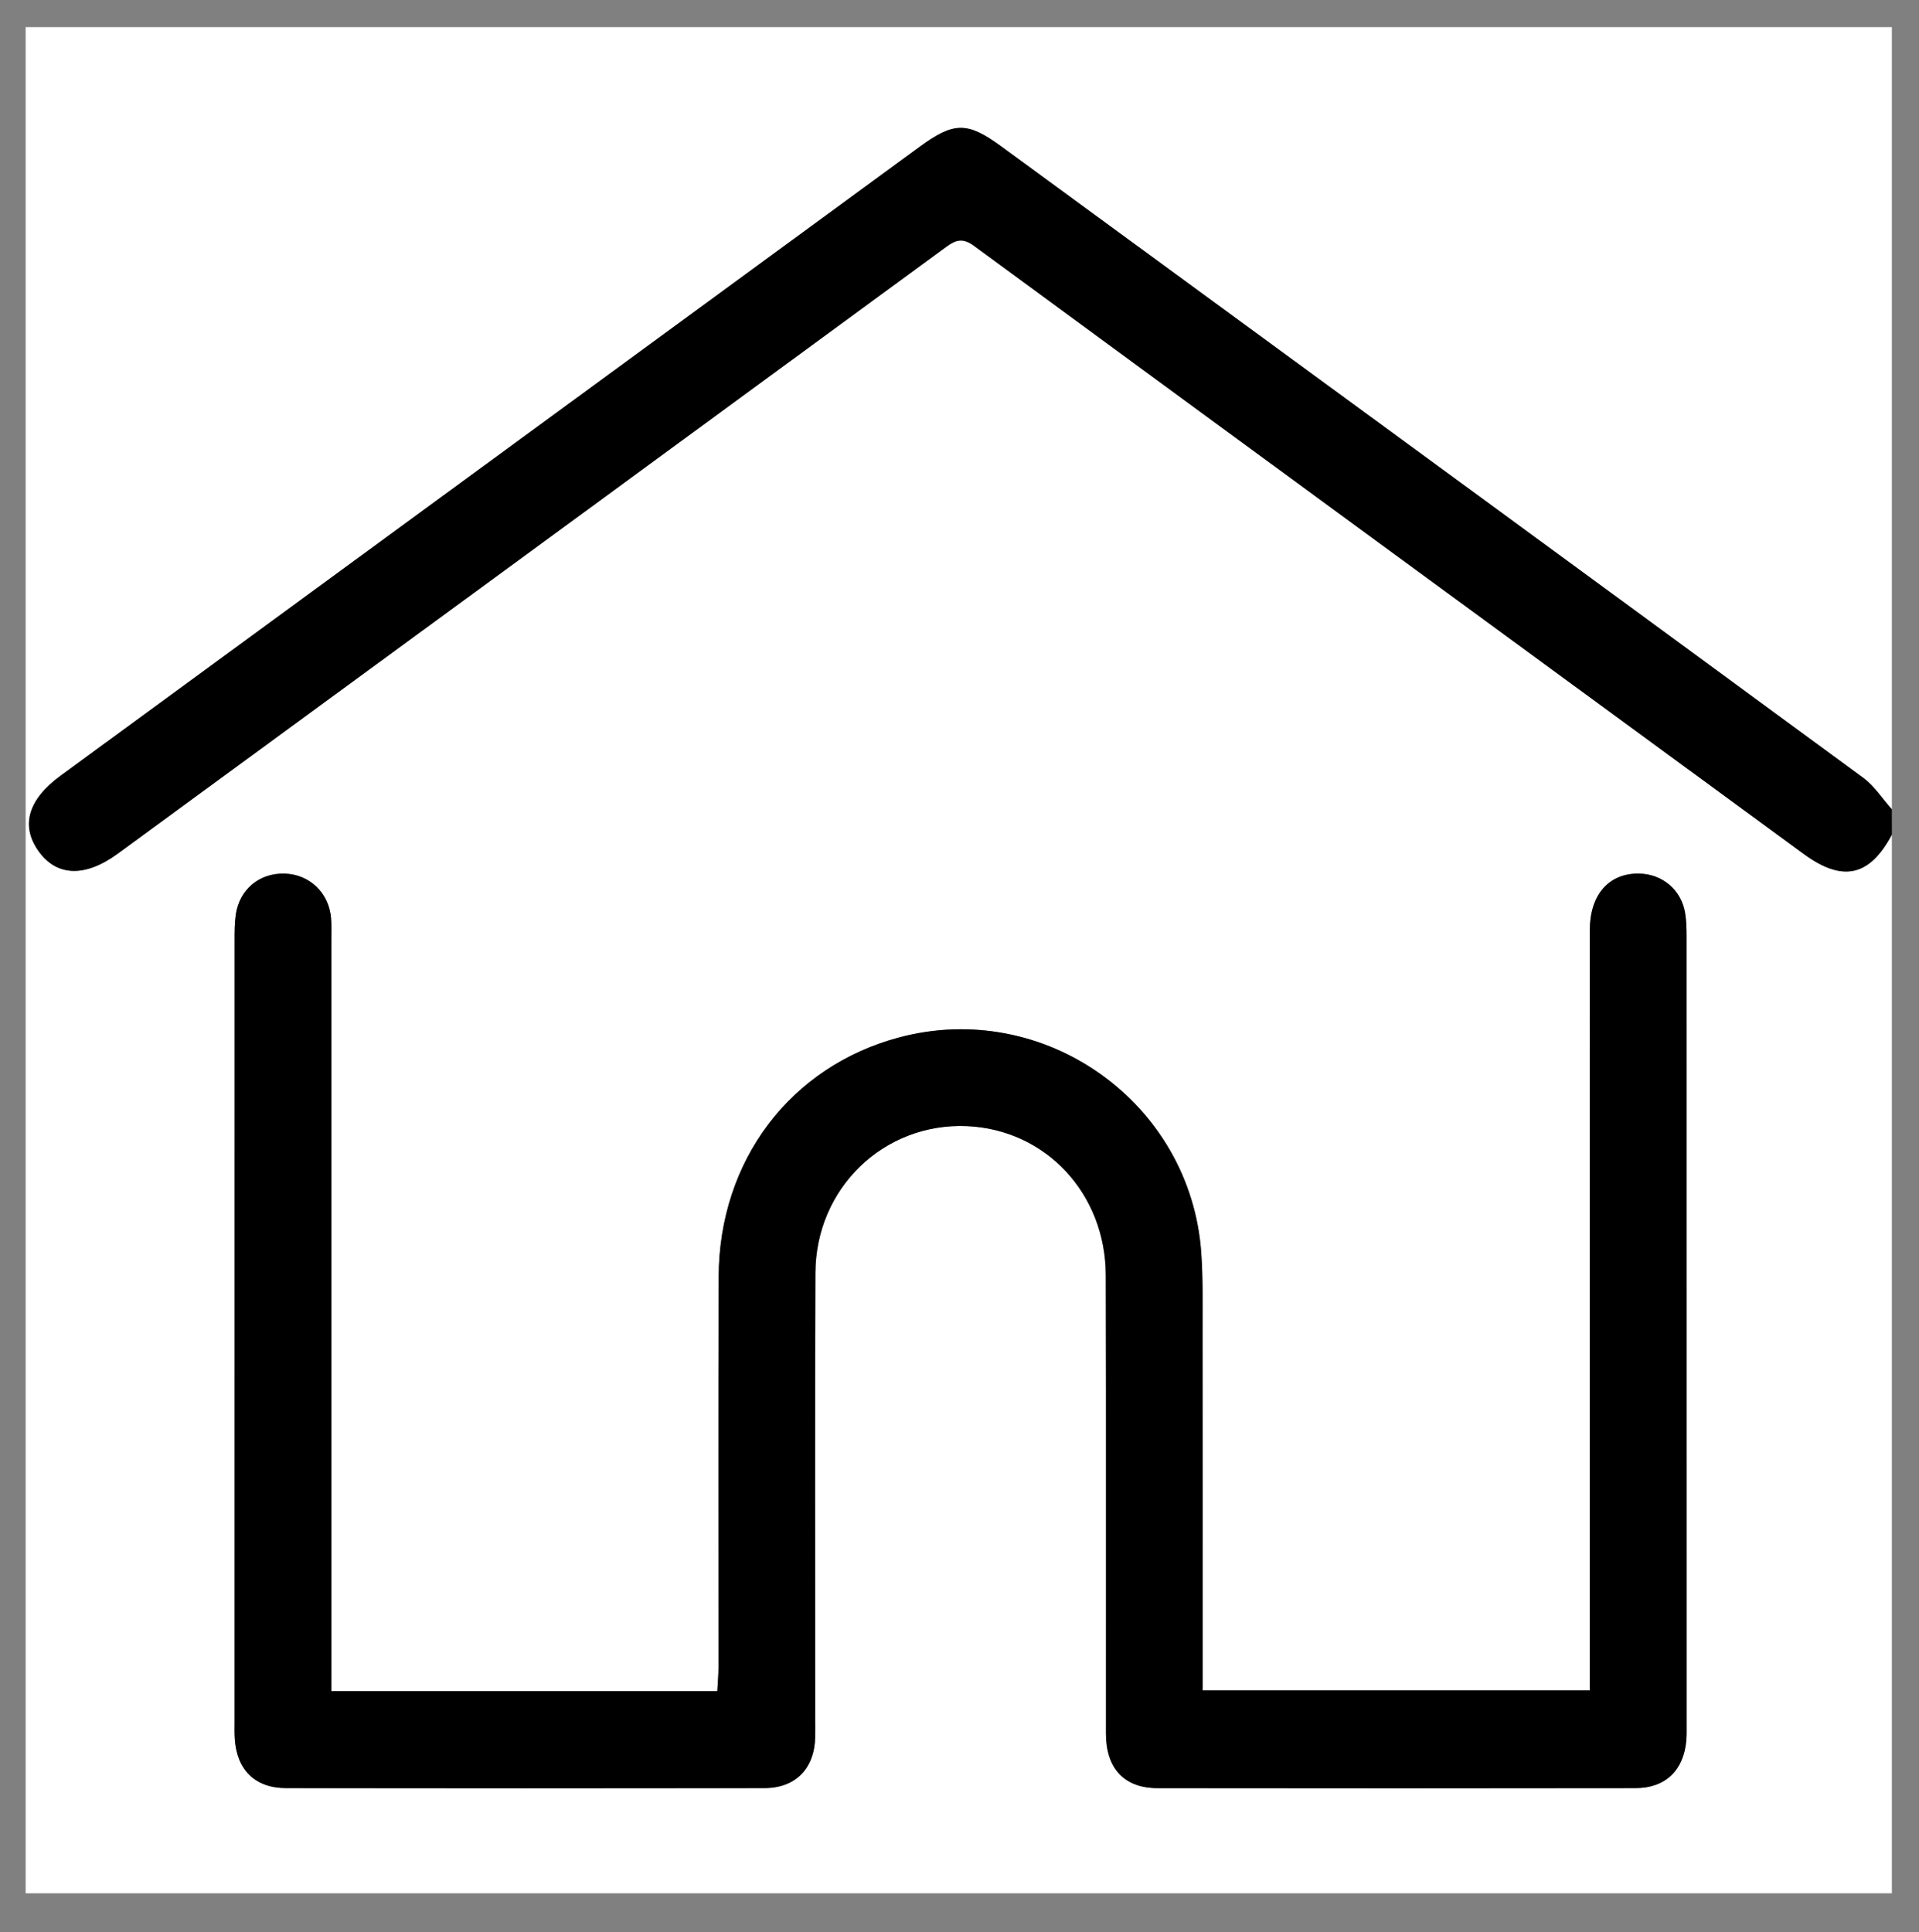 <?xml version="1.0" encoding="utf-8"?>
<!-- Generator: Adobe Illustrator 26.3.1, SVG Export Plug-In . SVG Version: 6.00 Build 0)  -->
<svg version="1.1" id="Layer_1" xmlns="http://www.w3.org/2000/svg" xmlns:xlink="http://www.w3.org/1999/xlink" x="0px" y="0px"
	 viewBox="0 0 707.27 712.18" style="enable-background:new 0 0 707.27 712.18;" xml:space="preserve">
<rect x="0" y="0" width="707.27" height="712.18" fill="#808080" stroke="none"/>
<style type="text/css">
	.st0{fill:#FFFFFF;}
</style>
<g>
	<path class="st0" d="M697.27,307.65c0,130.06,0,260.11,0,390.17c-229.27,0-458.55,0-687.82,0c0-229.27,0-458.55,0-687.82
		c229.27,0,458.55,0,687.82,0c0,96.09,0,192.18,0,288.27c-3.5-3.91-6.44-8.58-10.58-11.62C580.86,208.96,474.91,131.44,368.97,53.9
		c-12.39-9.07-17.37-9.07-29.96,0.15C233.43,131.32,127.86,208.62,22.3,285.92c-11.93,8.74-14.74,18.35-8.16,27.68
		c6.68,9.48,17.21,9.86,29.3,1.01C145.22,240.1,247.02,165.59,348.74,90.99c3.7-2.71,6.17-3.36,10.31-0.32
		C460.9,165.47,562.88,240.1,664.83,314.78C679.09,325.23,689.04,323.08,697.27,307.65z M122.12,623.33c0-3.32,0-5.98,0-8.64
		c0-89.59,0-179.19,0-268.78c0-2.46,0.1-4.93-0.09-7.37c-0.72-9.36-7.85-16.23-17.05-16.54c-9.38-0.31-16.81,5.84-18.11,15.25
		c-0.43,3.08-0.42,6.24-0.42,9.36c-0.02,95.85-0.02,191.7-0.01,287.55c0,2.23-0.07,4.47,0.07,6.7c0.75,11.49,7.49,18.18,18.91,18.2
		c58.76,0.08,117.52,0.09,176.28,0c11.6-0.02,18.52-7.27,18.75-18.96c0.04-2.01,0.01-4.02,0.01-6.03
		c0-54.96-0.14-109.93,0.06-164.89c0.12-31.35,25.33-55.45,55.94-54.1c28.94,1.28,51.02,24.82,51.09,54.97
		c0.14,56.3,0.02,112.61,0.06,168.91c0.01,12.82,6.73,20.09,18.94,20.11c58.76,0.08,117.52,0.08,176.28-0.01
		c11.05-0.02,17.8-6.66,18.69-17.72c0.14-1.78,0.1-3.57,0.1-5.36c0-96.97,0.01-193.93-0.02-290.9c0-2.89-0.07-5.83-0.55-8.67
		c-1.43-8.42-8.35-14.23-16.84-14.42c-11.18-0.25-18.26,7.73-18.27,20.78c-0.02,90.71-0.01,181.42-0.01,272.13c0,2.63,0,5.27,0,8.15
		c-47.77,0-94.94,0-142.7,0c0-3.24,0-5.89,0-8.54c0-41.56,0.03-83.11-0.02-124.67c-0.01-9.38,0.18-18.79-0.48-28.13
		c-3.92-55.33-57.77-93.62-111.32-79.35c-40.09,10.68-66.38,45.32-66.55,88.24c-0.18,48.04-0.04,96.07-0.07,144.11
		c0,2.79-0.27,5.59-0.43,8.63C216.79,623.33,169.95,623.33,122.12,623.33z"/>
	<path d="M697.27,307.65c-8.23,15.42-18.18,17.57-32.44,7.13C562.88,240.1,460.9,165.47,359.05,90.66
		c-4.14-3.04-6.61-2.39-10.31,0.32C247.02,165.59,145.22,240.1,43.43,314.62c-12.09,8.85-22.62,8.47-29.3-1.01
		c-6.57-9.34-3.77-18.95,8.16-27.68c105.56-77.3,211.13-154.59,316.71-231.87c12.59-9.22,17.57-9.22,29.96-0.15
		c105.94,77.54,211.89,155.06,317.72,232.75c4.14,3.04,7.08,7.71,10.58,11.62C697.27,301.4,697.27,304.52,697.27,307.65z"/>
	<path d="M122.12,623.33c47.83,0,94.67,0,142.25,0c0.16-3.05,0.43-5.84,0.43-8.63c0.03-48.04-0.12-96.07,0.07-144.11
		c0.17-42.92,26.46-77.56,66.55-88.24c53.56-14.28,107.4,24.02,111.32,79.35c0.66,9.34,0.47,18.75,0.48,28.13
		c0.04,41.56,0.02,83.11,0.02,124.67c0,2.65,0,5.3,0,8.54c47.77,0,94.93,0,142.7,0c0-2.88,0-5.52,0-8.15
		c0-90.71-0.01-181.42,0.01-272.13c0-13.04,7.09-21.03,18.27-20.78c8.5,0.19,15.41,6,16.84,14.42c0.48,2.84,0.55,5.78,0.55,8.67
		c0.03,96.97,0.02,193.93,0.02,290.9c0,1.79,0.04,3.58-0.1,5.36c-0.89,11.06-7.64,17.71-18.69,17.72
		c-58.76,0.09-117.52,0.09-176.28,0.01c-12.22-0.02-18.93-7.29-18.94-20.11c-0.04-56.3,0.08-112.61-0.06-168.91
		c-0.07-30.14-22.14-53.68-51.09-54.97c-30.61-1.36-55.83,22.75-55.94,54.1c-0.21,54.96-0.06,109.93-0.06,164.89
		c0,2.01,0.03,4.02-0.01,6.03c-0.23,11.69-7.15,18.95-18.75,18.96c-58.76,0.09-117.52,0.08-176.28,0
		c-11.42-0.02-18.16-6.71-18.91-18.2c-0.14-2.23-0.07-4.47-0.07-6.7c0-95.85-0.01-191.7,0.01-287.55c0-3.12-0.01-6.28,0.42-9.36
		c1.31-9.41,8.73-15.56,18.11-15.25c9.2,0.3,16.33,7.17,17.05,16.54c0.19,2.44,0.09,4.91,0.09,7.37c0,89.59,0,179.19,0,268.78
		C122.12,617.35,122.12,620.01,122.12,623.33z"/>
</g>
</svg>
